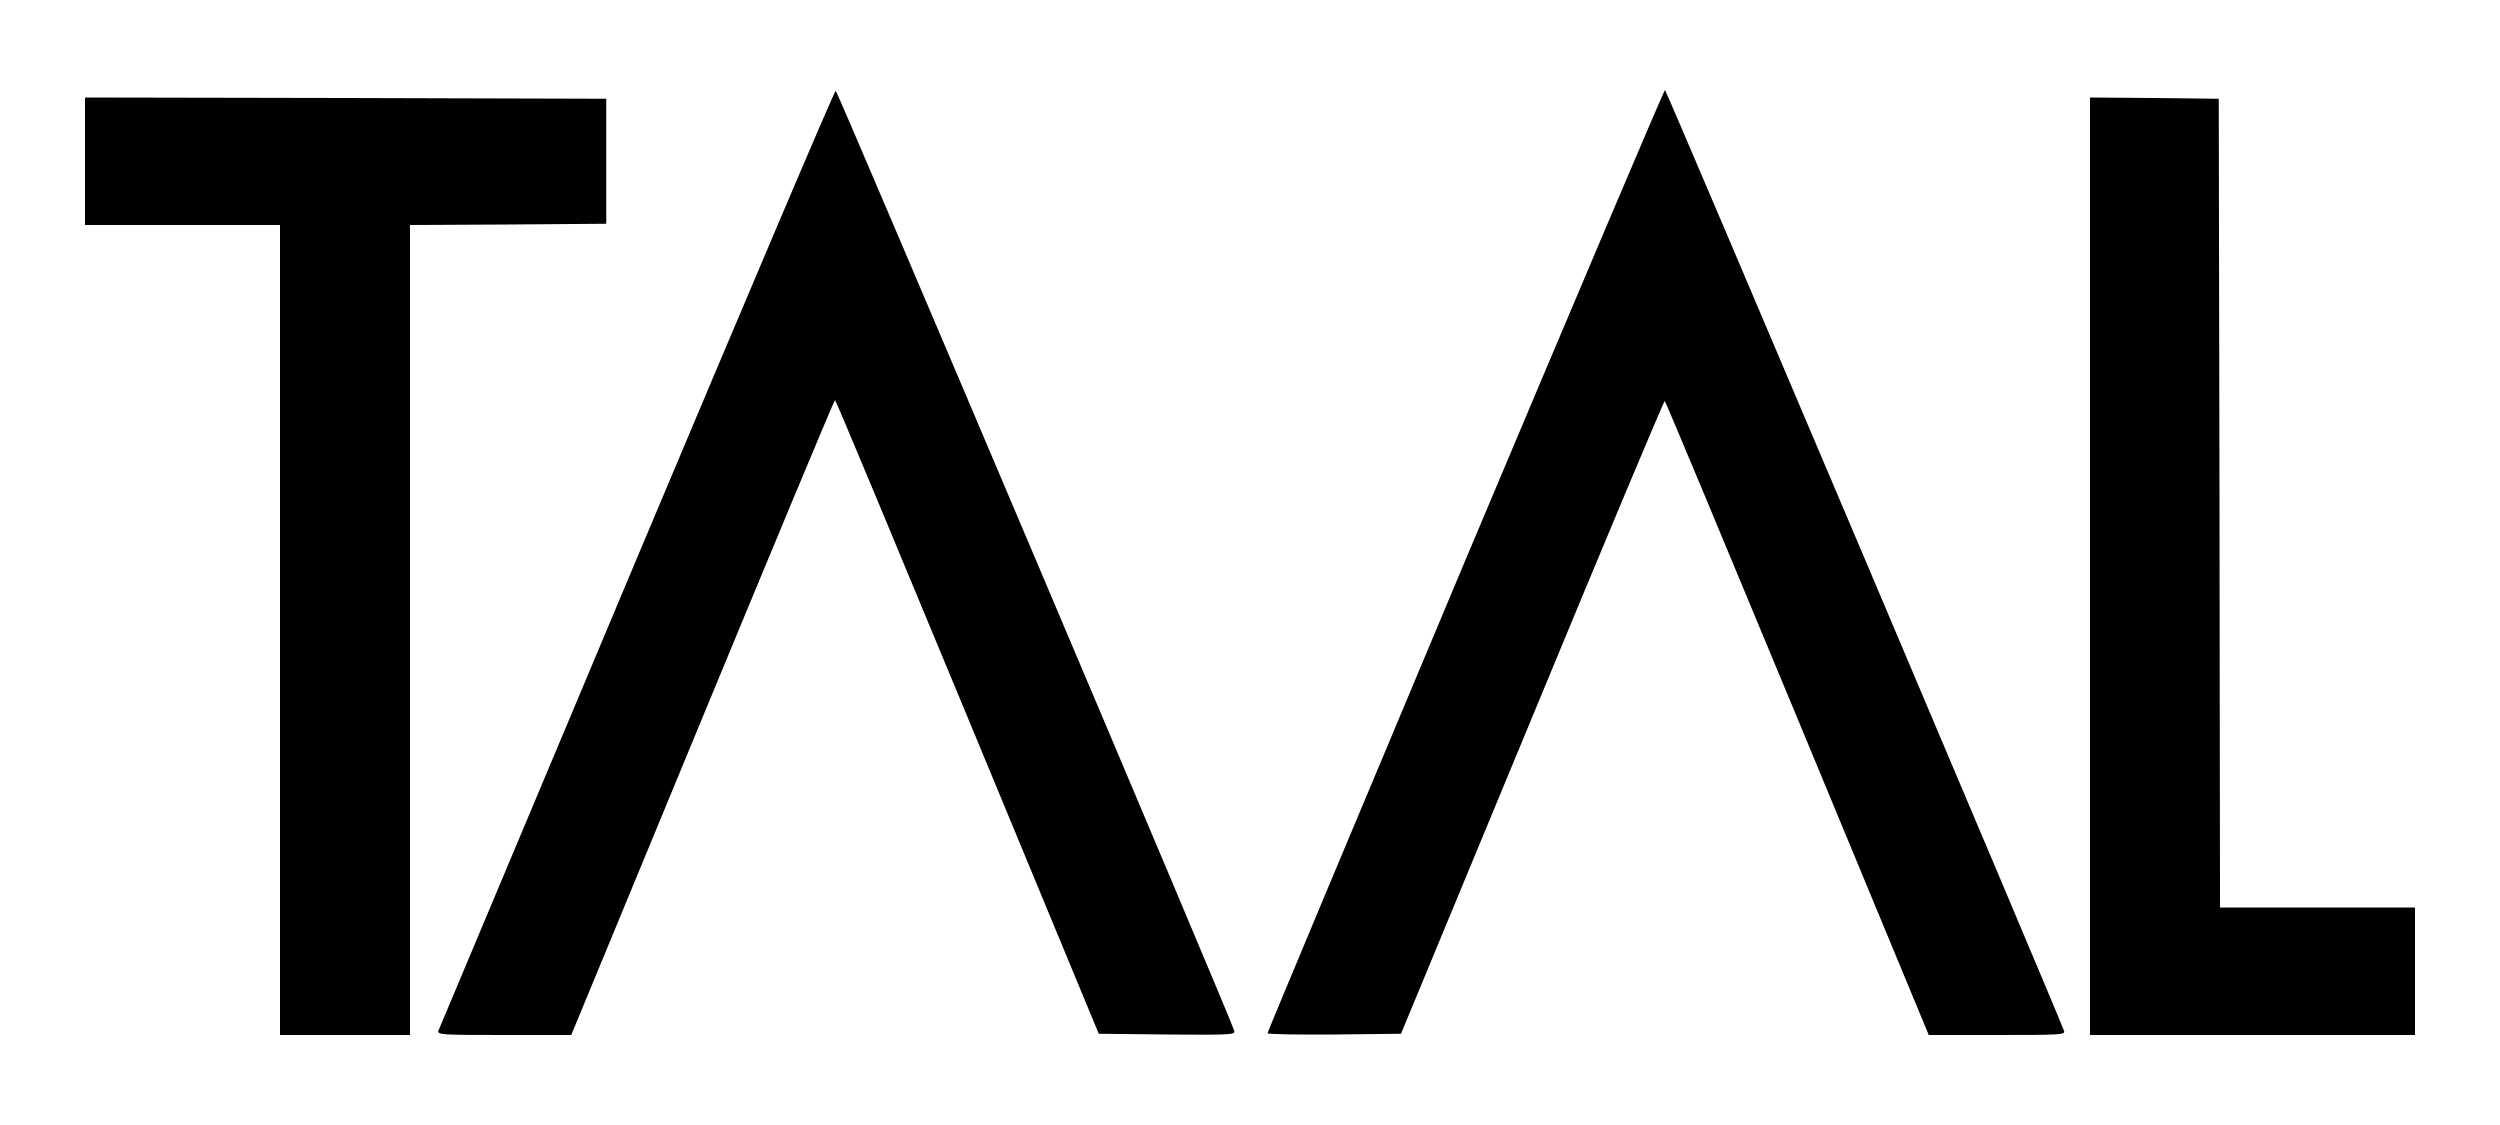 <svg height="450pt" preserveAspectRatio="xMidYMid meet" viewBox="0 0 1000 450" width="1000pt" xmlns="http://www.w3.org/2000/svg"><g transform="matrix(.1 0 0 -.1 0 450)"><path d="m2548 2268c-433-1030-790-1881-794-1890-6-17 11-18 262-18h269l525 1270c289 699 527 1270 530 1270s241-571 530-1268l525-1267 274-3c257-2 273-1 268 15-13 47-1587 3758-1594 3760-5 2-362-840-795-1869z"/><path d="m5861 2258c-435-1036-791-1886-791-1891 0-4 120-6 267-5l267 3 525 1267c288 697 527 1266 530 1264 4-3 242-574 531-1270l525-1266h274c256 0 273 1 267 17-43 113-1591 3763-1596 3763-4 0-363-847-799-1882z"/><path d="m340 3855v-255h390 390v-1620-1620h260 260v1620 1620l393 2 392 3v250 250l-1042 3-1043 2z"/><path d="m8360 2235v-1875h650 650v255 255h-390-390l-2 1618-3 1617-257 3-258 2z"/></g></svg>
